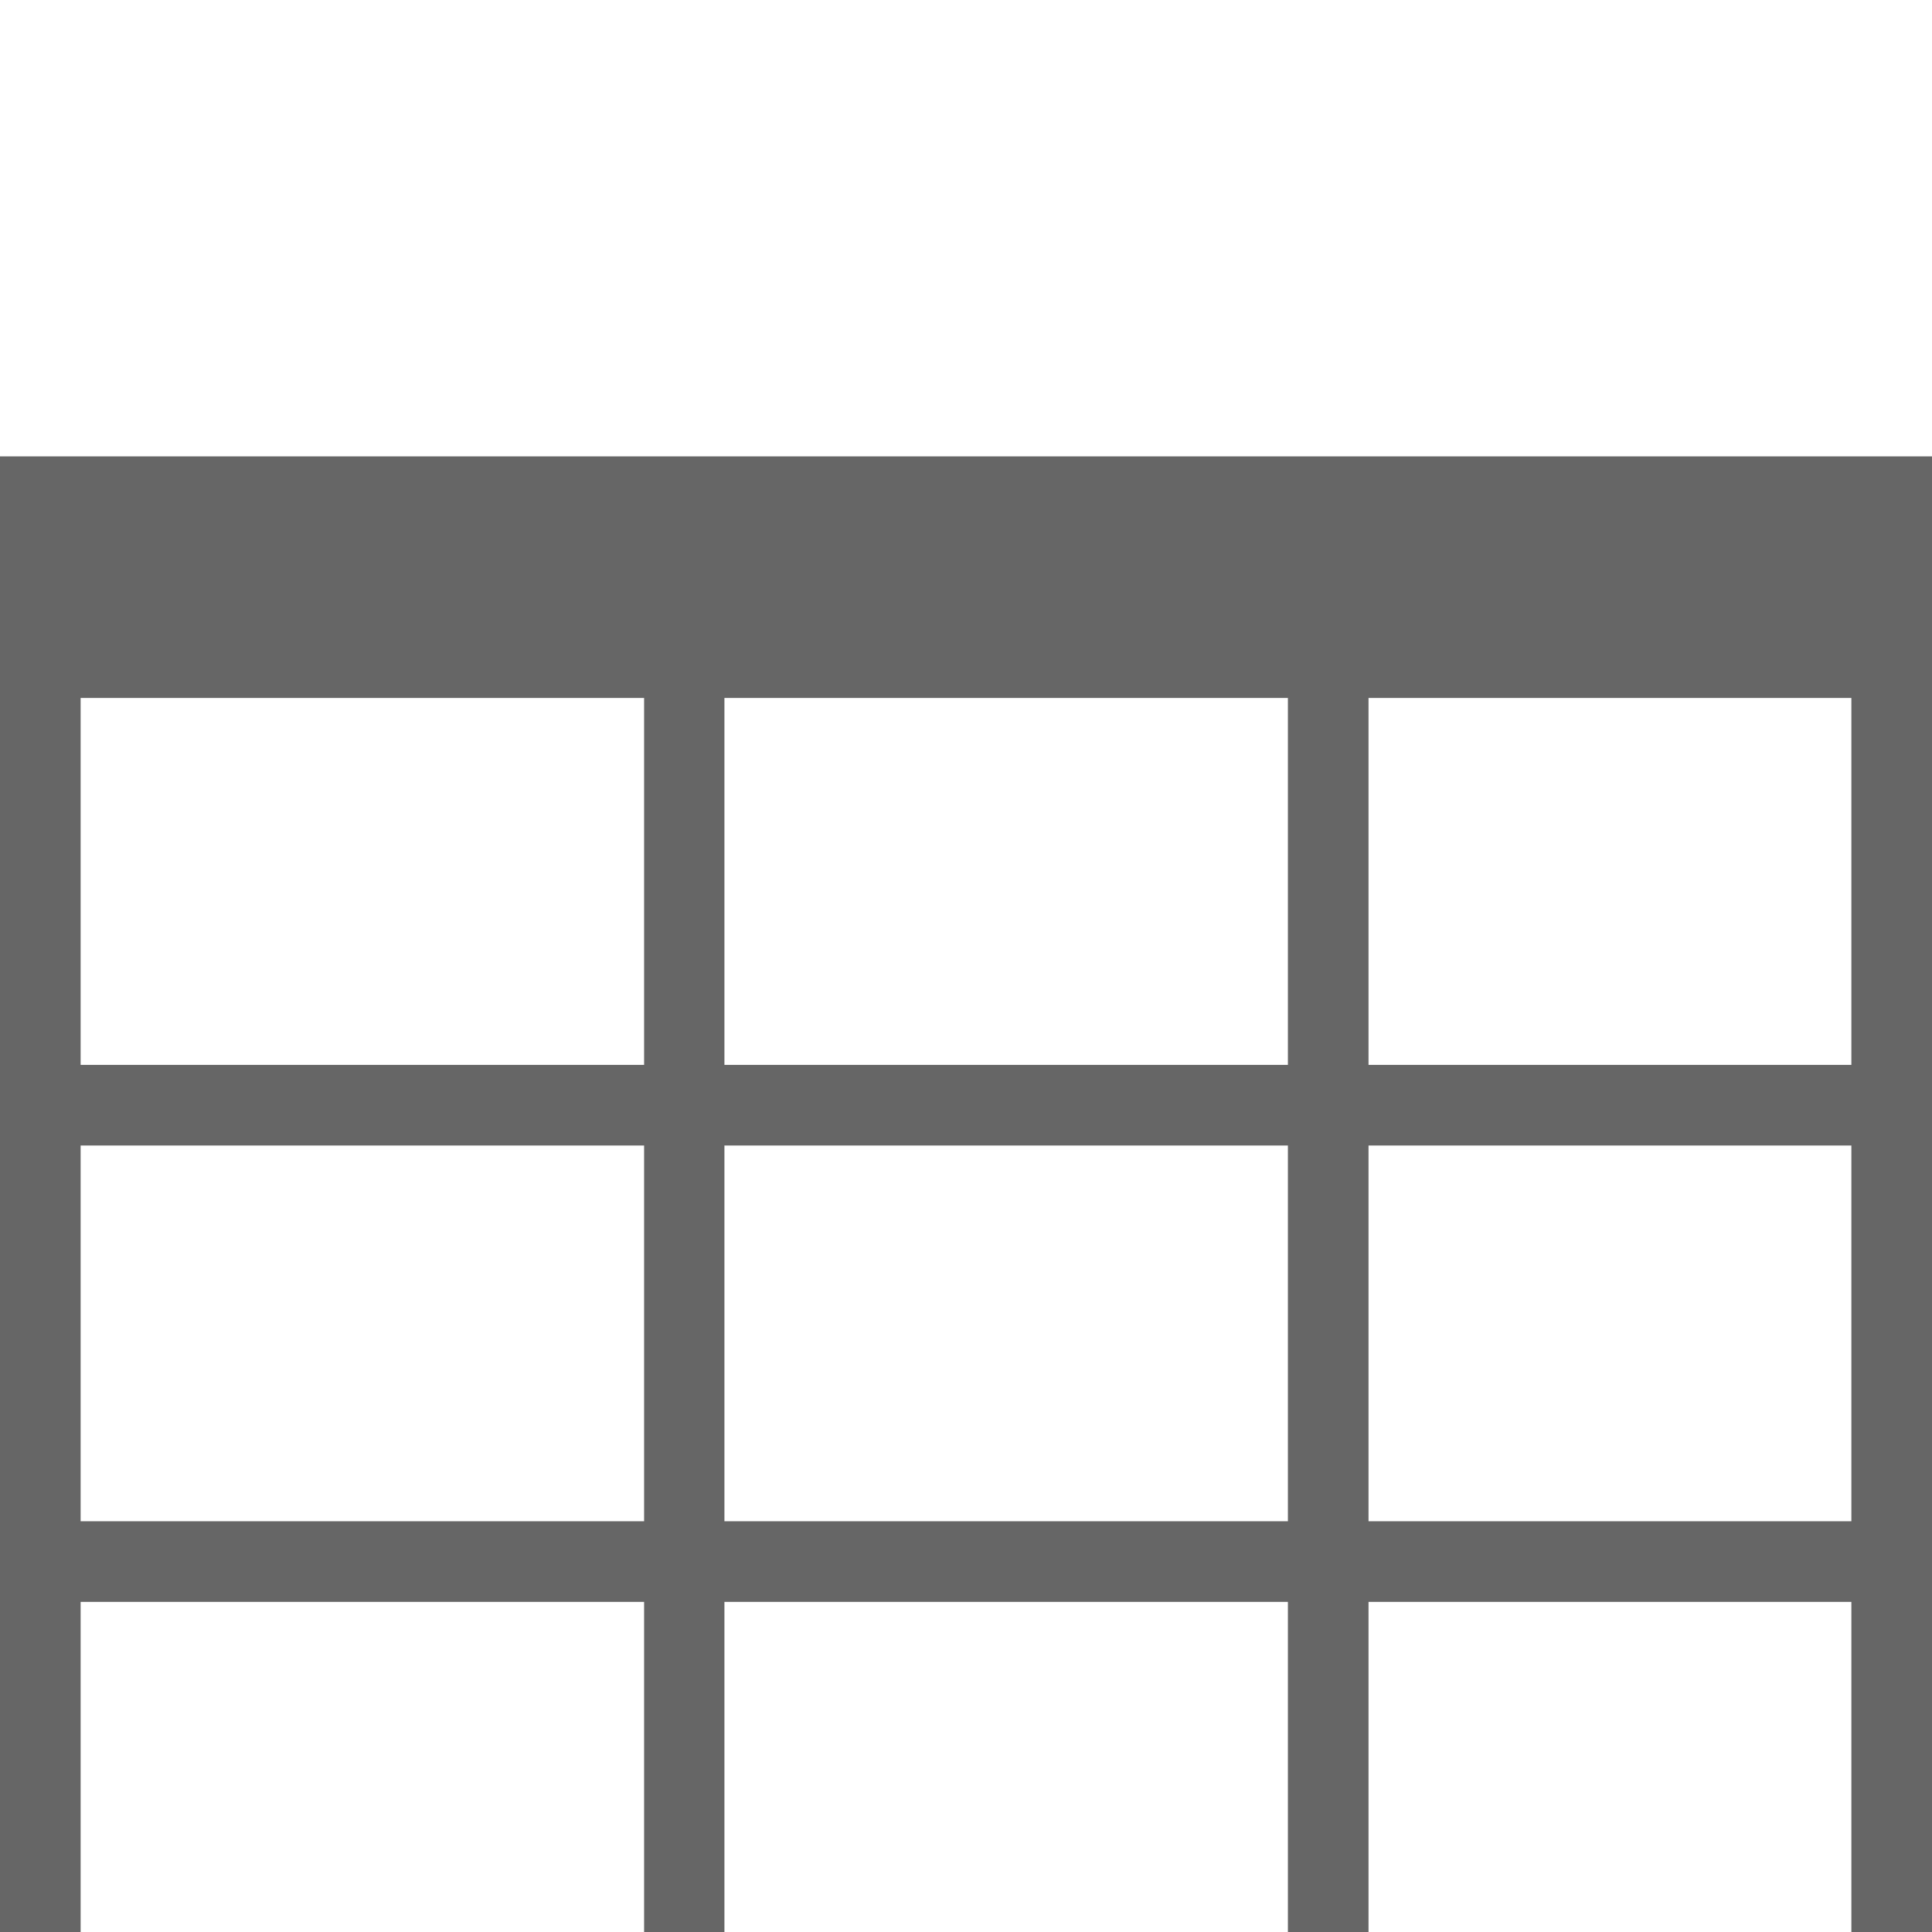 <?xml version="1.0" encoding="UTF-8" standalone="no"?>
<!-- Created with Inkscape (http://www.inkscape.org/) -->

<svg
   width="24"
   height="24"
   viewBox="0 0 6.35 6.35"
   version="1.1"
   id="svg1"
   sodipodi:docname="Financial_Statement.svg"
   inkscape:version="1.3.2 (091e20e, 2023-11-25, custom)"
   xmlns:inkscape="http://www.inkscape.org/namespaces/inkscape"
   xmlns:sodipodi="http://sodipodi.sourceforge.net/DTD/sodipodi-0.dtd"
   xmlns="http://www.w3.org/2000/svg"
   xmlns:svg="http://www.w3.org/2000/svg">
  <sodipodi:namedview
     id="namedview1"
     pagecolor="#ffffff"
     bordercolor="#000000"
     borderopacity="0.25"
     inkscape:showpageshadow="2"
     inkscape:pageopacity="0.0"
     inkscape:pagecheckerboard="0"
     inkscape:deskcolor="#d1d1d1"
     inkscape:document-units="mm"
     showgrid="false"
     inkscape:zoom="34.326752"
     inkscape:cx="13.269534"
     inkscape:cy="14.347411"
     inkscape:window-width="2400"
     inkscape:window-height="1271"
     inkscape:window-x="2391"
     inkscape:window-y="230"
     inkscape:window-maximized="1"
     inkscape:current-layer="layer1" />
  <defs
     id="defs1" />
  <g
     inkscape:label="Layer 1"
     inkscape:groupmode="layer"
     id="layer1">
    <path
       id="rect1"
       style="fill:#666666;stroke-width:0.529;stroke-linecap:round;stroke-linejoin:round;stroke-dasharray:none;paint-order:stroke fill markers"
       d="M 0 1.5 L 0 2.294 L 0 3.5 L 0 3.765 L 0 5 L 0 5.265 L 0 6.35 L 0 6.615 L 6.35 6.615 L 6.35 6.35 L 6.35 2.15 L 6.35 1.5 L 0 1.5 z M 0.265 2.294 L 2.117 2.294 L 2.117 3.5 L 0.265 3.5 L 0.265 2.294 z M 2.381 2.294 L 4.233 2.294 L 4.233 3.5 L 2.381 3.5 L 2.381 2.294 z M 4.498 2.294 L 6.085 2.294 L 6.085 3.5 L 4.498 3.5 L 4.498 2.294 z M 0.265 3.765 L 2.117 3.765 L 2.117 5 L 0.265 5 L 0.265 3.765 z M 2.381 3.765 L 4.233 3.765 L 4.233 5 L 2.381 5 L 2.381 3.765 z M 4.498 3.765 L 6.085 3.765 L 6.085 5 L 4.498 5 L 4.498 3.765 z M 0.265 5.265 L 2.117 5.265 L 2.117 6.35 L 0.265 6.35 L 0.265 5.265 z M 2.381 5.265 L 4.233 5.265 L 4.233 6.35 L 2.381 6.35 L 2.381 5.265 z M 4.498 5.265 L 6.085 5.265 L 6.085 6.35 L 4.498 6.35 L 4.498 5.265 z " />
  </g>
</svg>
